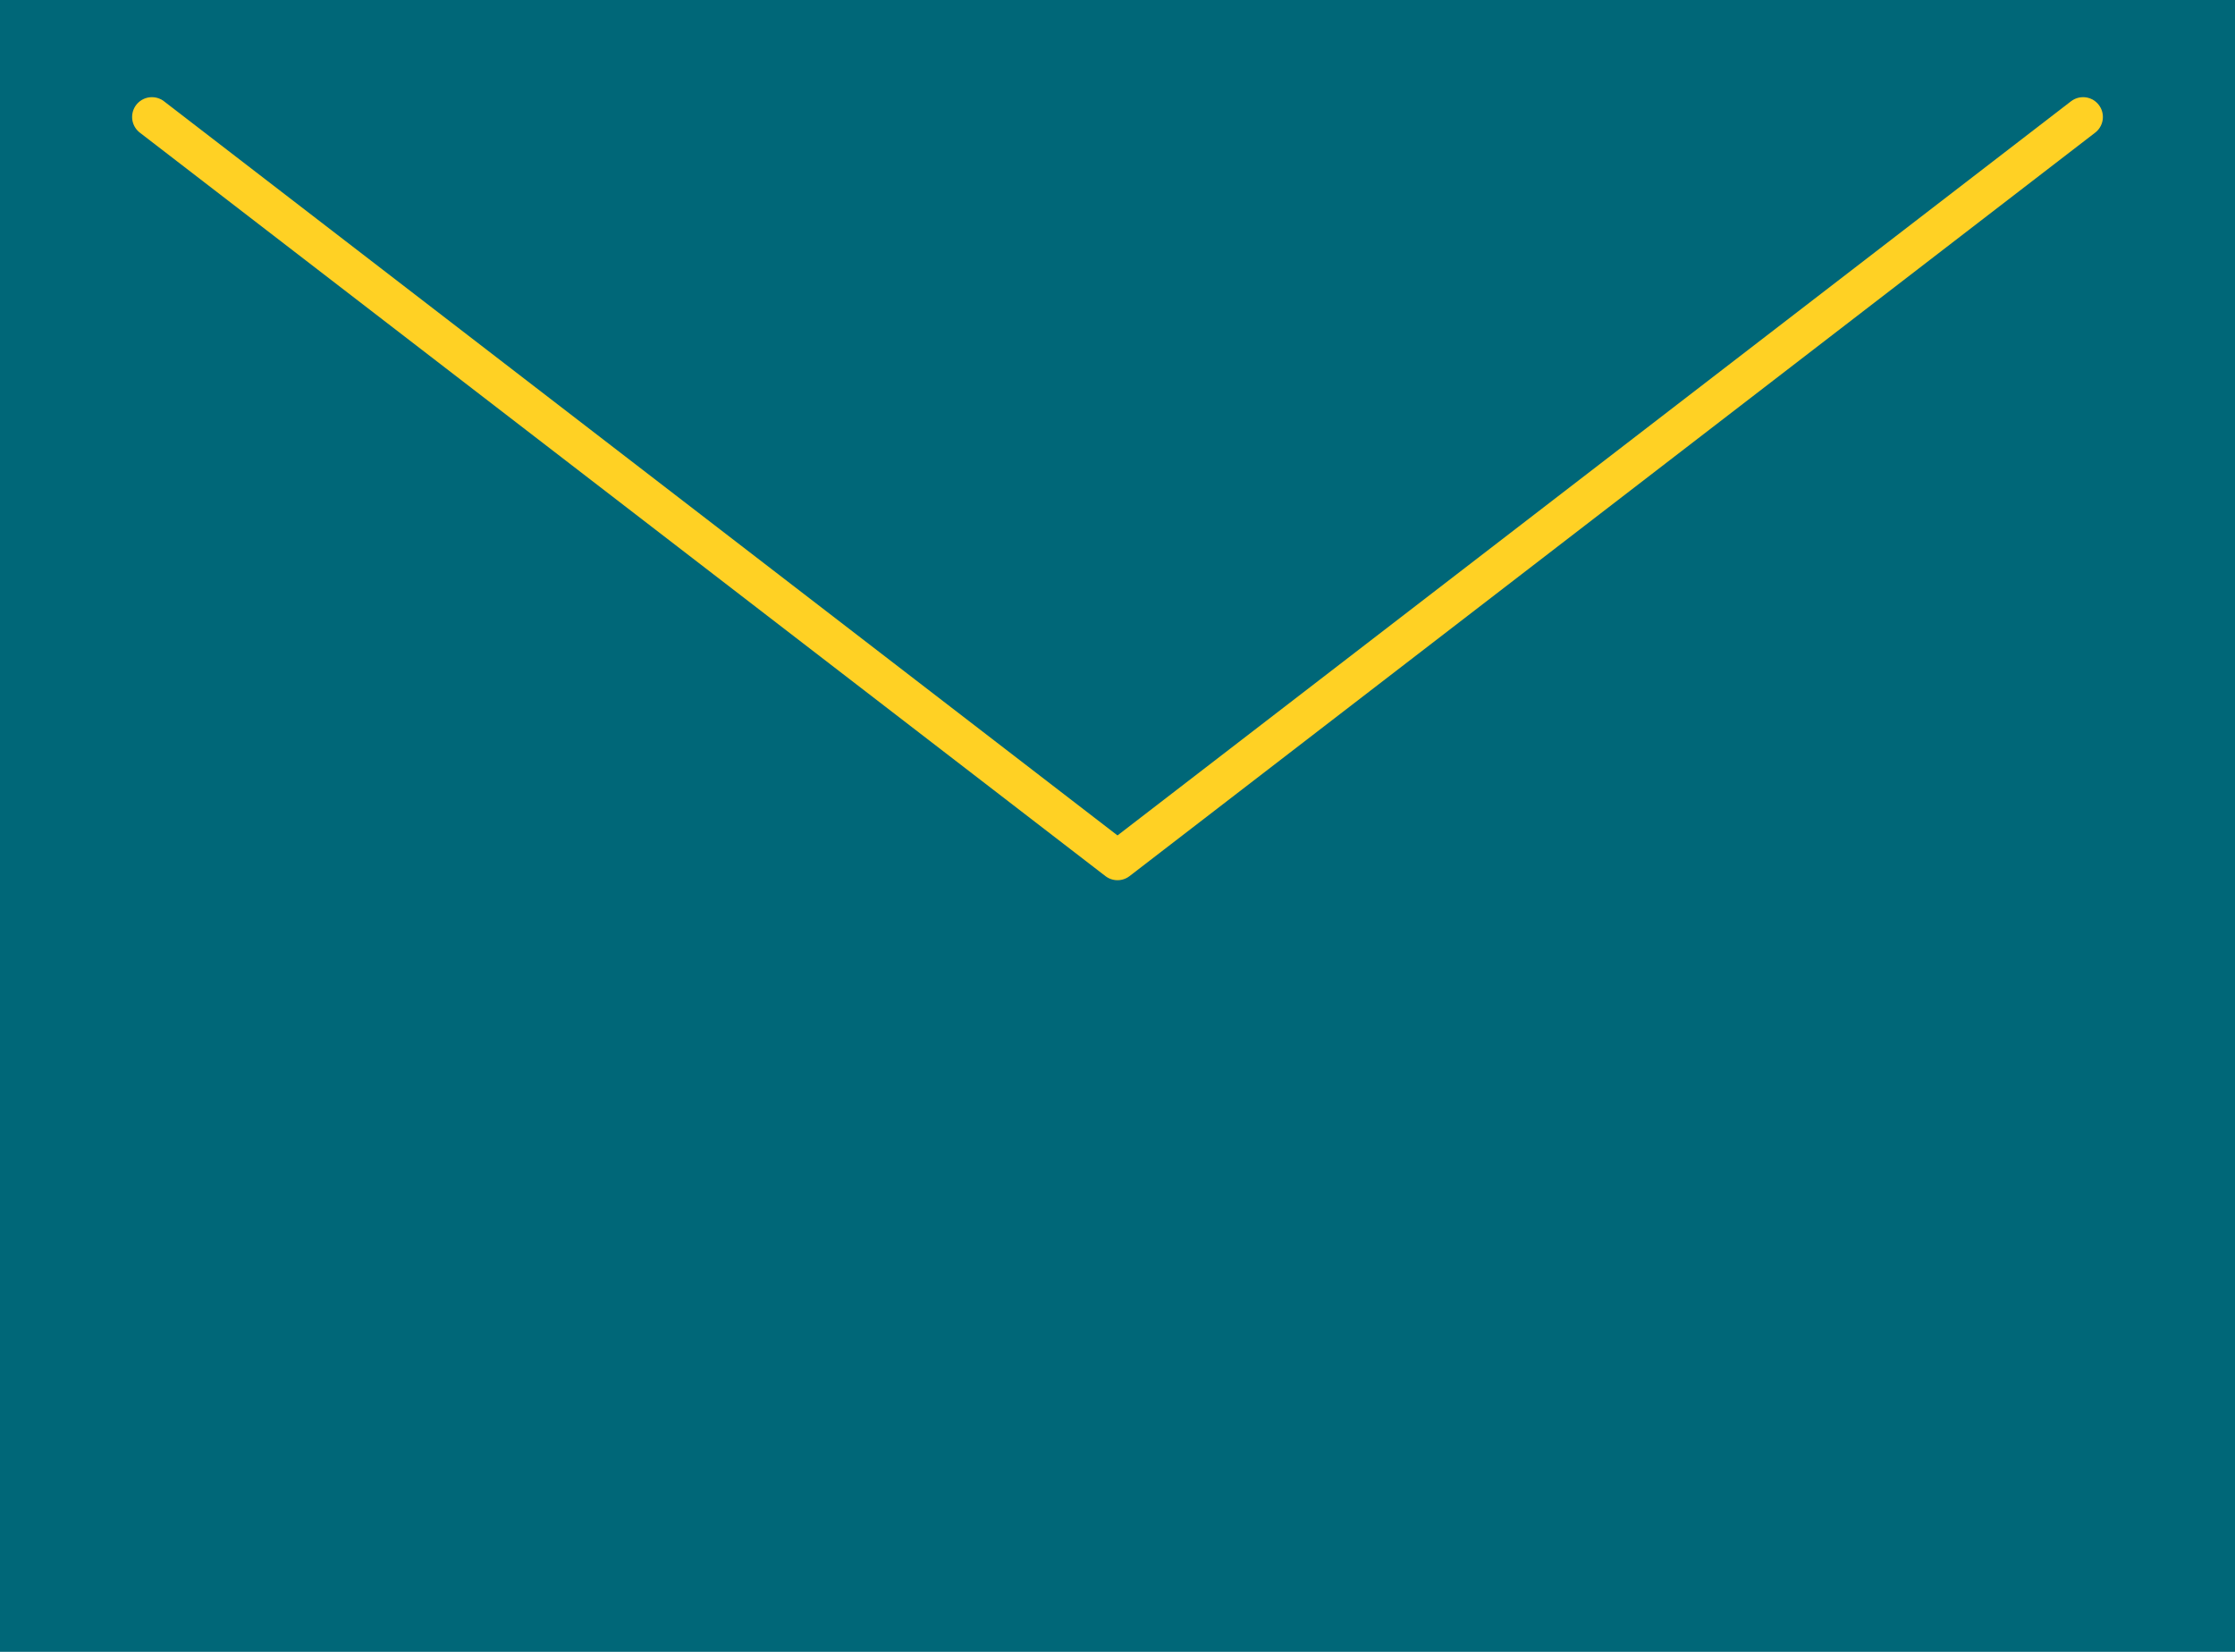 <svg width="621" height="459" viewBox="0 0 621 459" fill="none" xmlns="http://www.w3.org/2000/svg">
<rect width="621" height="459" fill="#006778"/>
<path d="M42.208 32.5L310.499 239.084L578.792 32.5" stroke="#FFD124" stroke-width="11" stroke-linecap="round" stroke-linejoin="round"/>
</svg>

